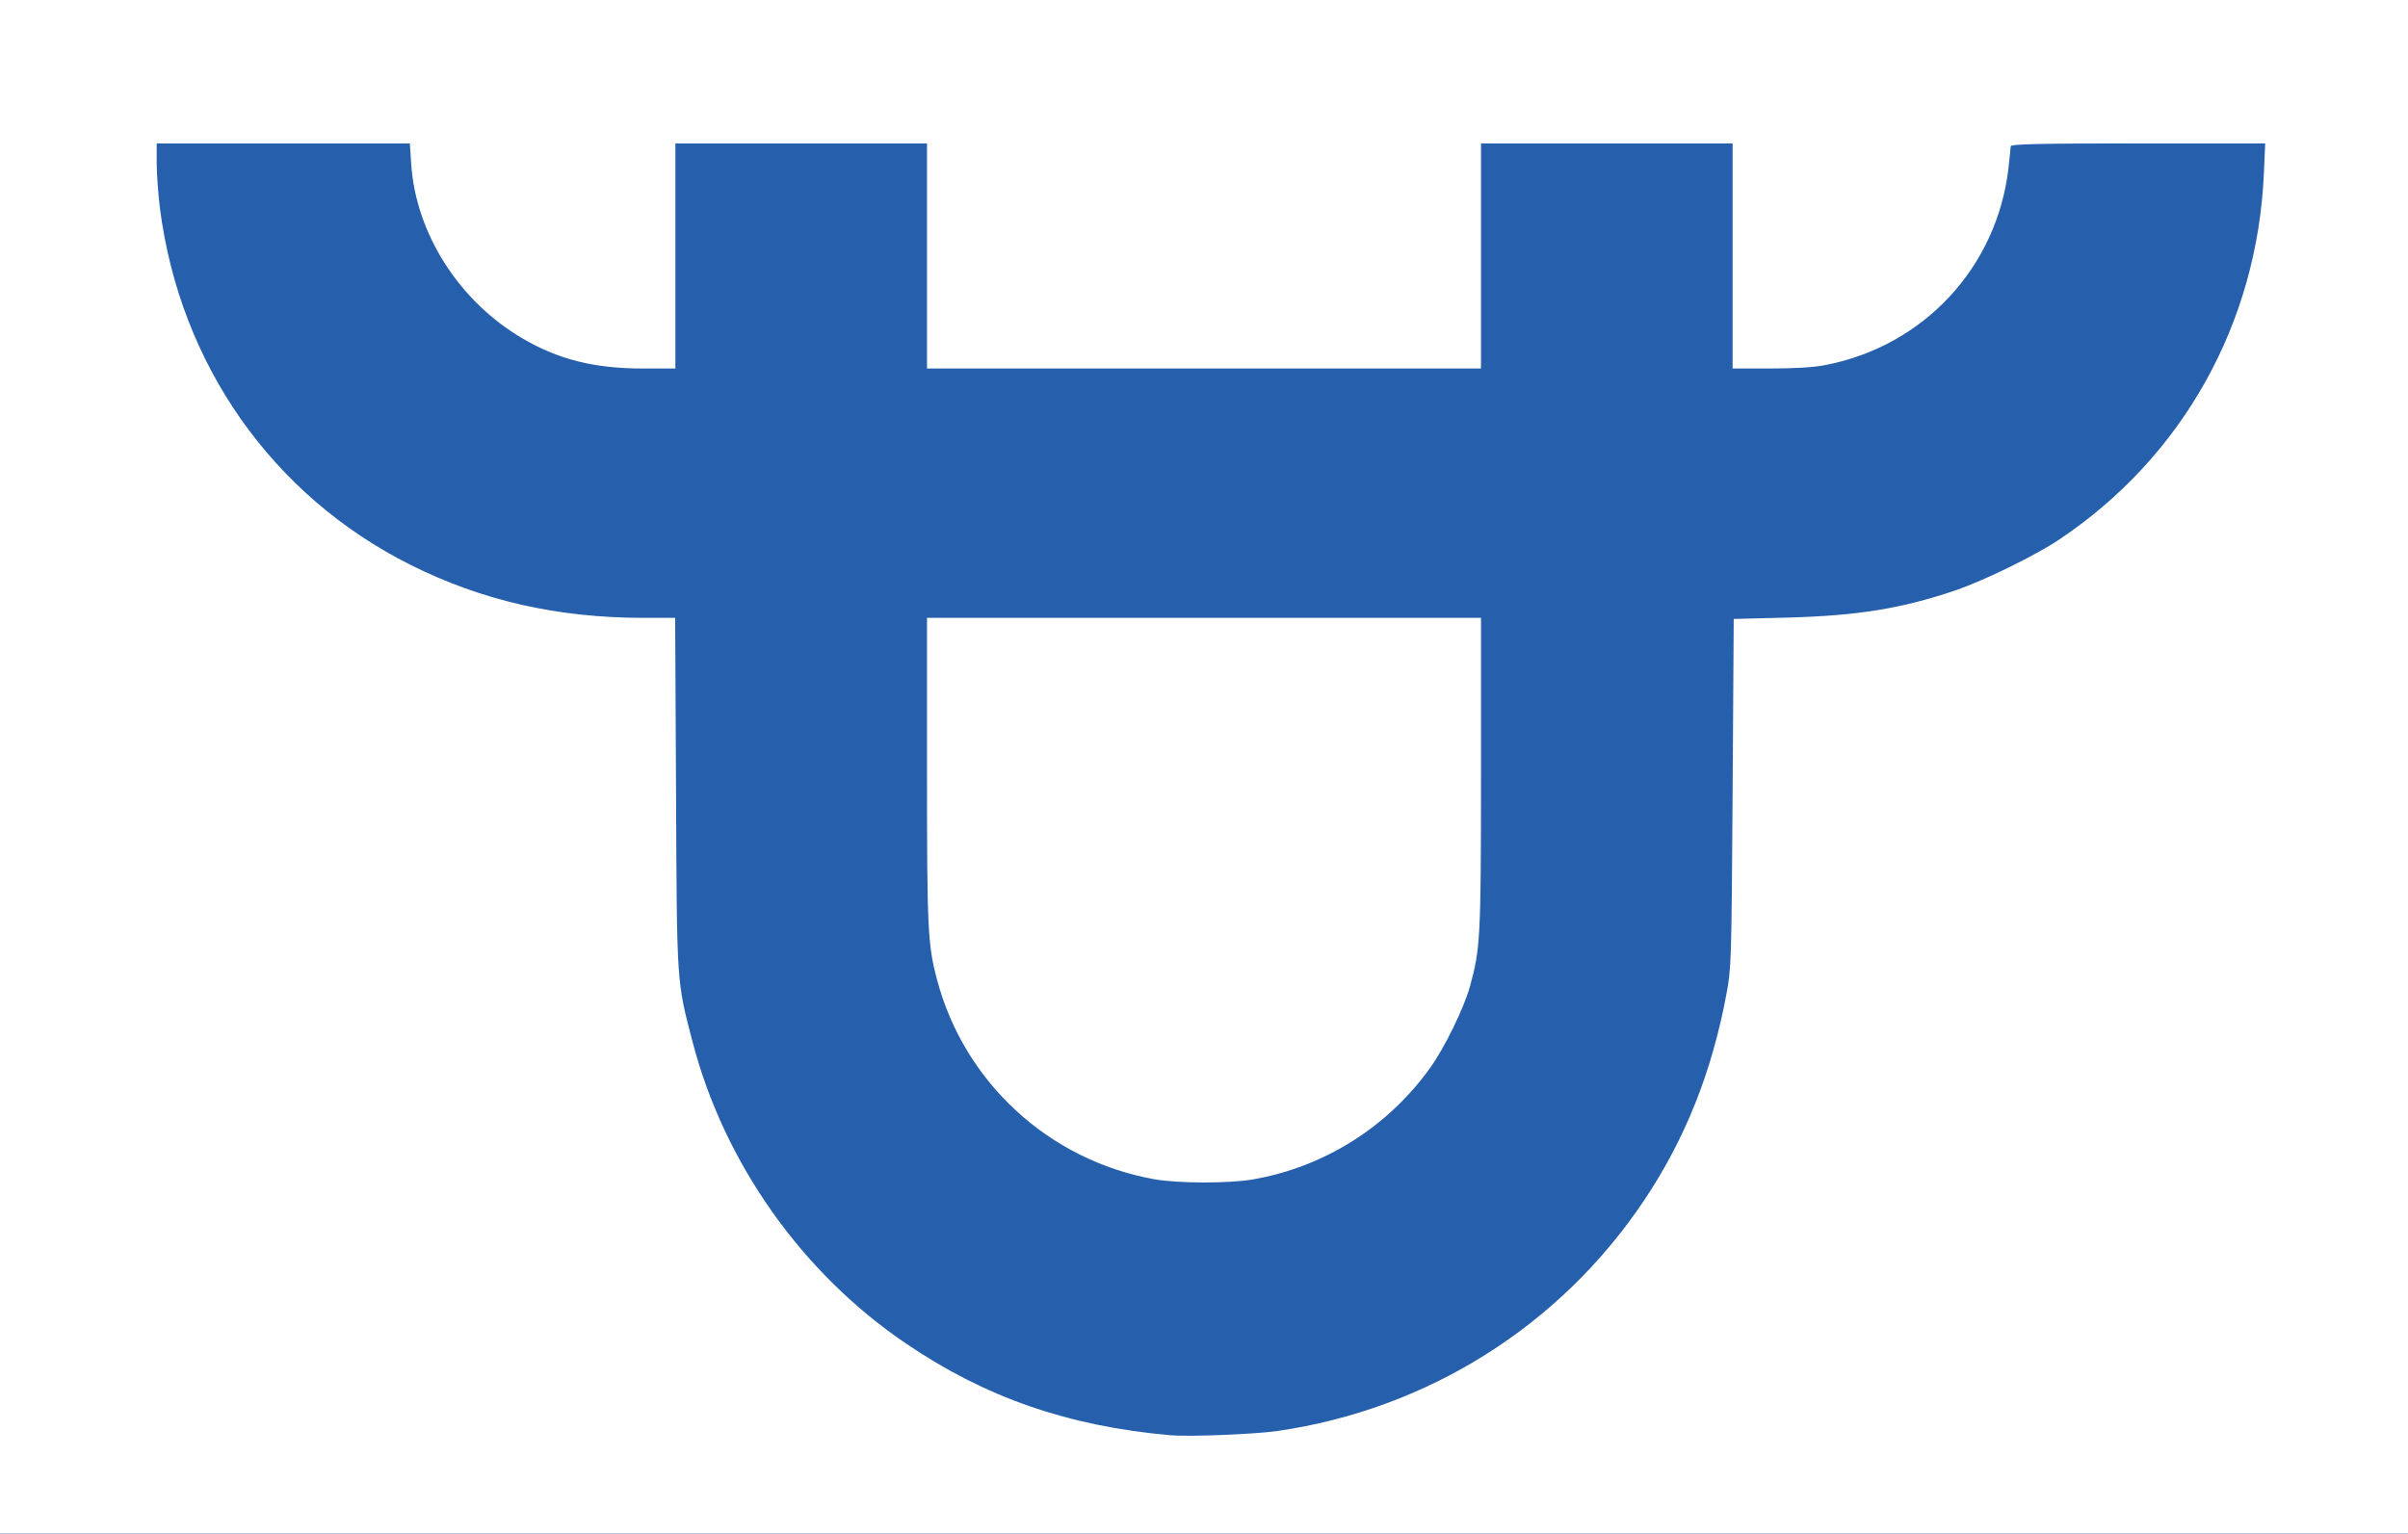 <!DOCTYPE svg PUBLIC "-//W3C//DTD SVG 20010904//EN" "http://www.w3.org/TR/2001/REC-SVG-20010904/DTD/svg10.dtd">
<svg version="1.0" xmlns="http://www.w3.org/2000/svg" width="1091px" height="695px" viewBox="0 0 10910 6950" preserveAspectRatio="xMidYMid meet">
<rect x="0" y="0" width="10910" height="6950" fill="#333333" stroke="none"/>
<g id="layer101" fill="#2660ad" stroke="none">
 <path d="M0 3475 l0 -3475 5455 0 5455 0 0 3475 0 3475 -5455 0 -5455 0 0 -3475z"/>
 </g>
<g id="layer102" fill="#ffffff" stroke="none">
 <path d="M0 3475 l0 -3475 5455 0 5455 0 0 3475 0 3475 -5455 0 -5455 0 0 -3475z m5788 3010 c681 -99 1280 -476 1661 -1045 186 -278 307 -581 373 -935 22 -116 23 -147 28 -910 l5 -790 240 -6 c326 -9 521 -41 769 -125 129 -45 357 -156 466 -229 559 -374 897 -979 927 -1658 l6 -137 -576 0 c-455 0 -577 3 -577 13 0 6 -5 51 -10 98 -52 451 -385 809 -833 894 -51 10 -139 15 -248 15 l-169 0 0 -510 0 -510 -570 0 -570 0 0 510 0 510 -1255 0 -1255 0 0 -510 0 -510 -570 0 -570 0 0 510 0 510 -147 0 c-221 0 -383 -41 -545 -136 -288 -168 -484 -476 -505 -791 l-6 -93 -574 0 -573 0 0 89 c0 50 7 143 15 208 92 706 509 1299 1135 1613 324 162 666 240 1056 240 l143 0 4 793 c4 878 2 849 76 1133 143 545 495 1044 965 1362 358 244 734 375 1196 416 87 8 382 -4 488 -19z"/>
 <path d="M5229 5344 c-477 -86 -861 -439 -984 -906 -42 -159 -45 -229 -45 -950 l0 -688 1255 0 1255 0 0 703 c0 746 -3 797 -50 967 -27 98 -114 276 -178 366 -192 270 -482 453 -806 509 -109 19 -342 18 -447 -1z"/>
 </g>

</svg>